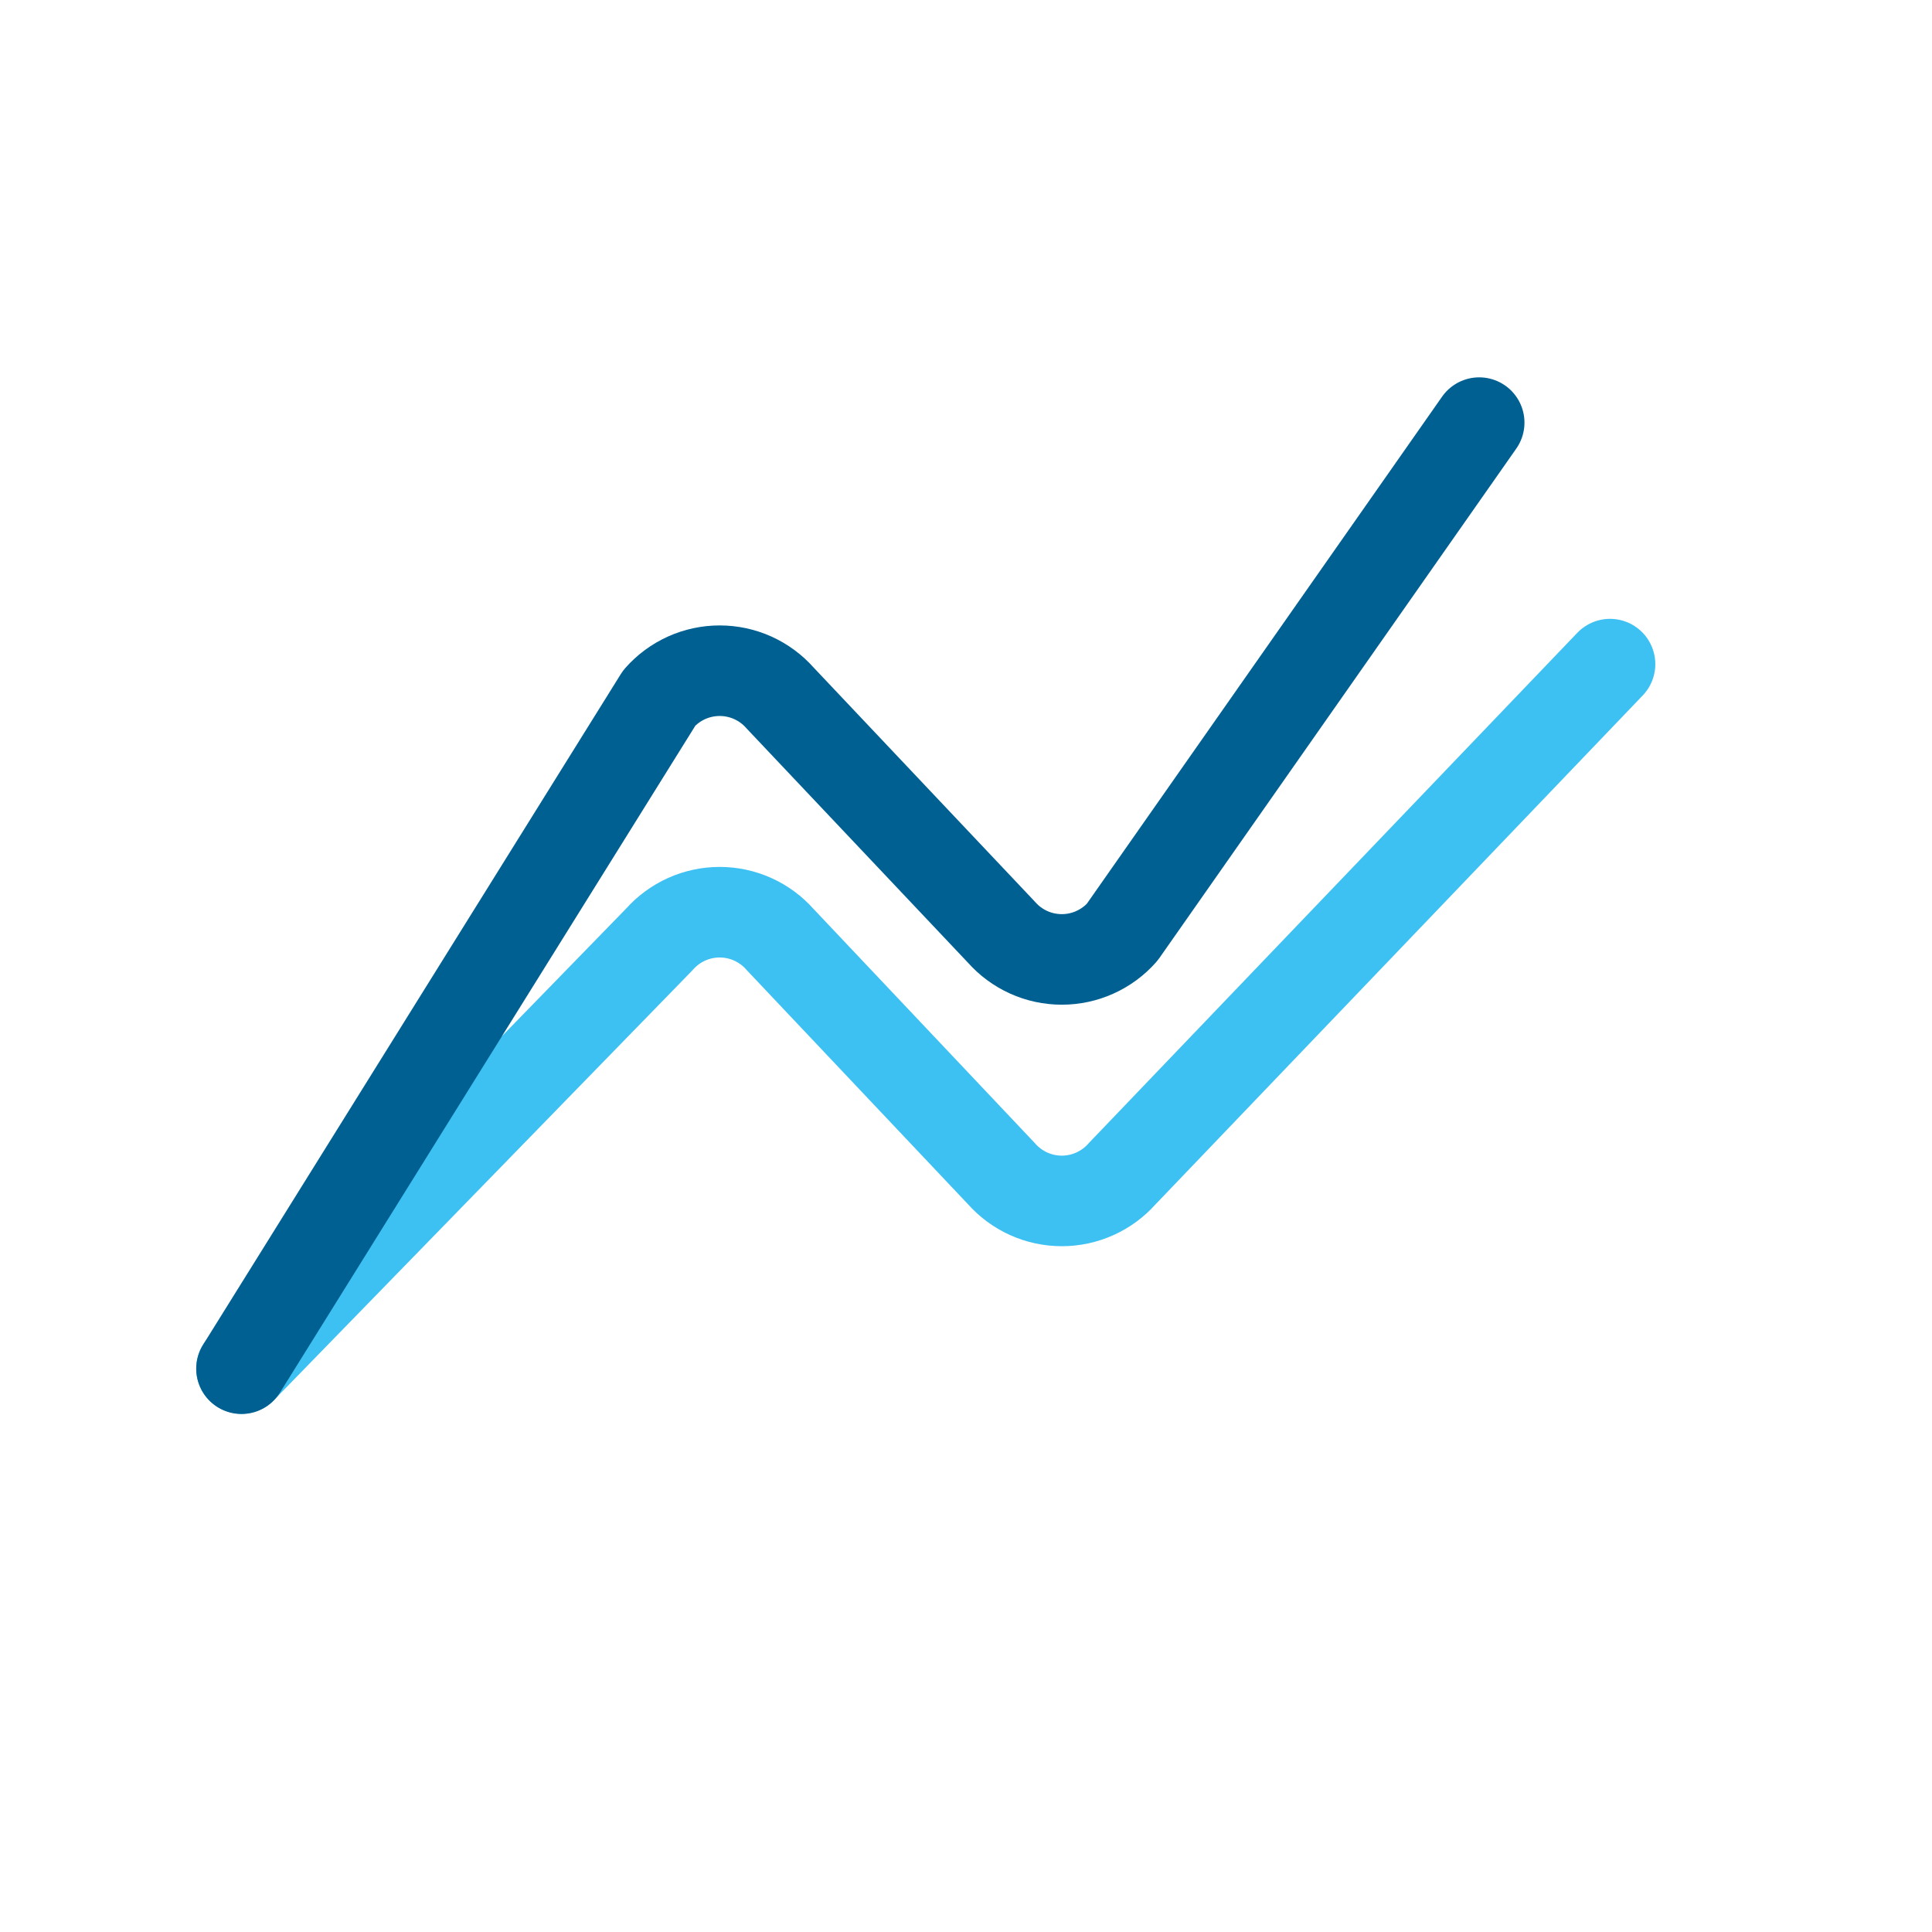<svg width="32" height="32" viewBox="0 0 32 32" fill="none" xmlns="http://www.w3.org/2000/svg">
<path d="M4 22.667L10.92 15.56C11.045 15.418 11.199 15.305 11.371 15.227C11.544 15.149 11.731 15.109 11.92 15.109C12.109 15.109 12.296 15.149 12.469 15.227C12.641 15.305 12.795 15.418 12.92 15.56L16.587 19.44C16.712 19.582 16.866 19.695 17.038 19.773C17.21 19.851 17.398 19.891 17.587 19.891C17.776 19.891 17.963 19.851 18.135 19.773C18.308 19.695 18.462 19.582 18.587 19.44L26.667 11" stroke="#3DC0F2" stroke-width="1.5" stroke-linecap="round" stroke-linejoin="round"/>
<path d="M4 22.67L10.92 11.56C11.045 11.418 11.199 11.305 11.371 11.227C11.544 11.149 11.731 11.109 11.92 11.109C12.109 11.109 12.296 11.149 12.469 11.227C12.641 11.305 12.795 11.418 12.92 11.56L16.587 15.44C16.712 15.582 16.866 15.695 17.038 15.773C17.21 15.851 17.398 15.891 17.587 15.891C17.776 15.891 17.963 15.851 18.135 15.773C18.308 15.695 18.462 15.582 18.587 15.44L24.5 7" stroke="#006092" stroke-width="1.5" stroke-linecap="round" stroke-linejoin="round"/>
</svg>
